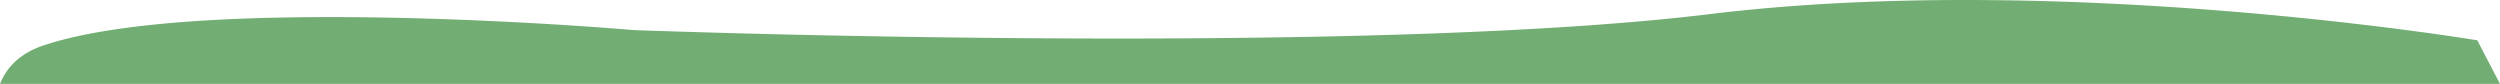 <svg xmlns="http://www.w3.org/2000/svg" width="2088.217" height="70.077" preserveAspectRatio="xMidYMid meet" viewBox="0 0 2088.217 70.077"><defs><style>.cls-1{fill:#72ae73;}</style></defs><g id="Layer_2" data-name="Layer 2"><g id="Layer_2-2" data-name="Layer 2"><path class="cls-1" d="M15.745,48.789A51.048,51.048,0,0,0,2.768,64.197,54.304,54.304,0,0,0,0,70.077H2088.217l-18.973-36.414c-3.4-.556-15.399-2.482-34.114-5.123-20.512-2.893-53.516-7.26-94.257-11.629-45.786-4.91-91.815-8.822-136.806-11.627C1747.84,1.778,1693.084,0,1641.321,0c-36.83,0-72.722.905-106.681,2.689-37.131,1.951-72.896,5.004-106.302,9.073-31.435,3.829-67.908,7.17-108.406,9.931-37.256,2.54-78.802,4.649-123.485,6.27-77.221,2.799-165.614,4.219-262.724,4.22-112.105,0-216.045-1.917-283.5-3.526-73.089-1.744-120.281-3.51-120.749-3.527l-.078-.003-.078-.007c-.31-.027-31.568-2.744-78.253-5.429-27.422-1.577-54.715-2.833-81.122-3.734-33.002-1.126-64.703-1.697-94.222-1.697-50.872,0-95.907,1.69-133.857,5.021-21.657,1.901-41.322,4.371-58.448,7.34-18.445,3.197-34.415,7.056-47.47,11.468A66.032,66.032,0,0,0,15.745,48.789Z"/></g></g></svg>
